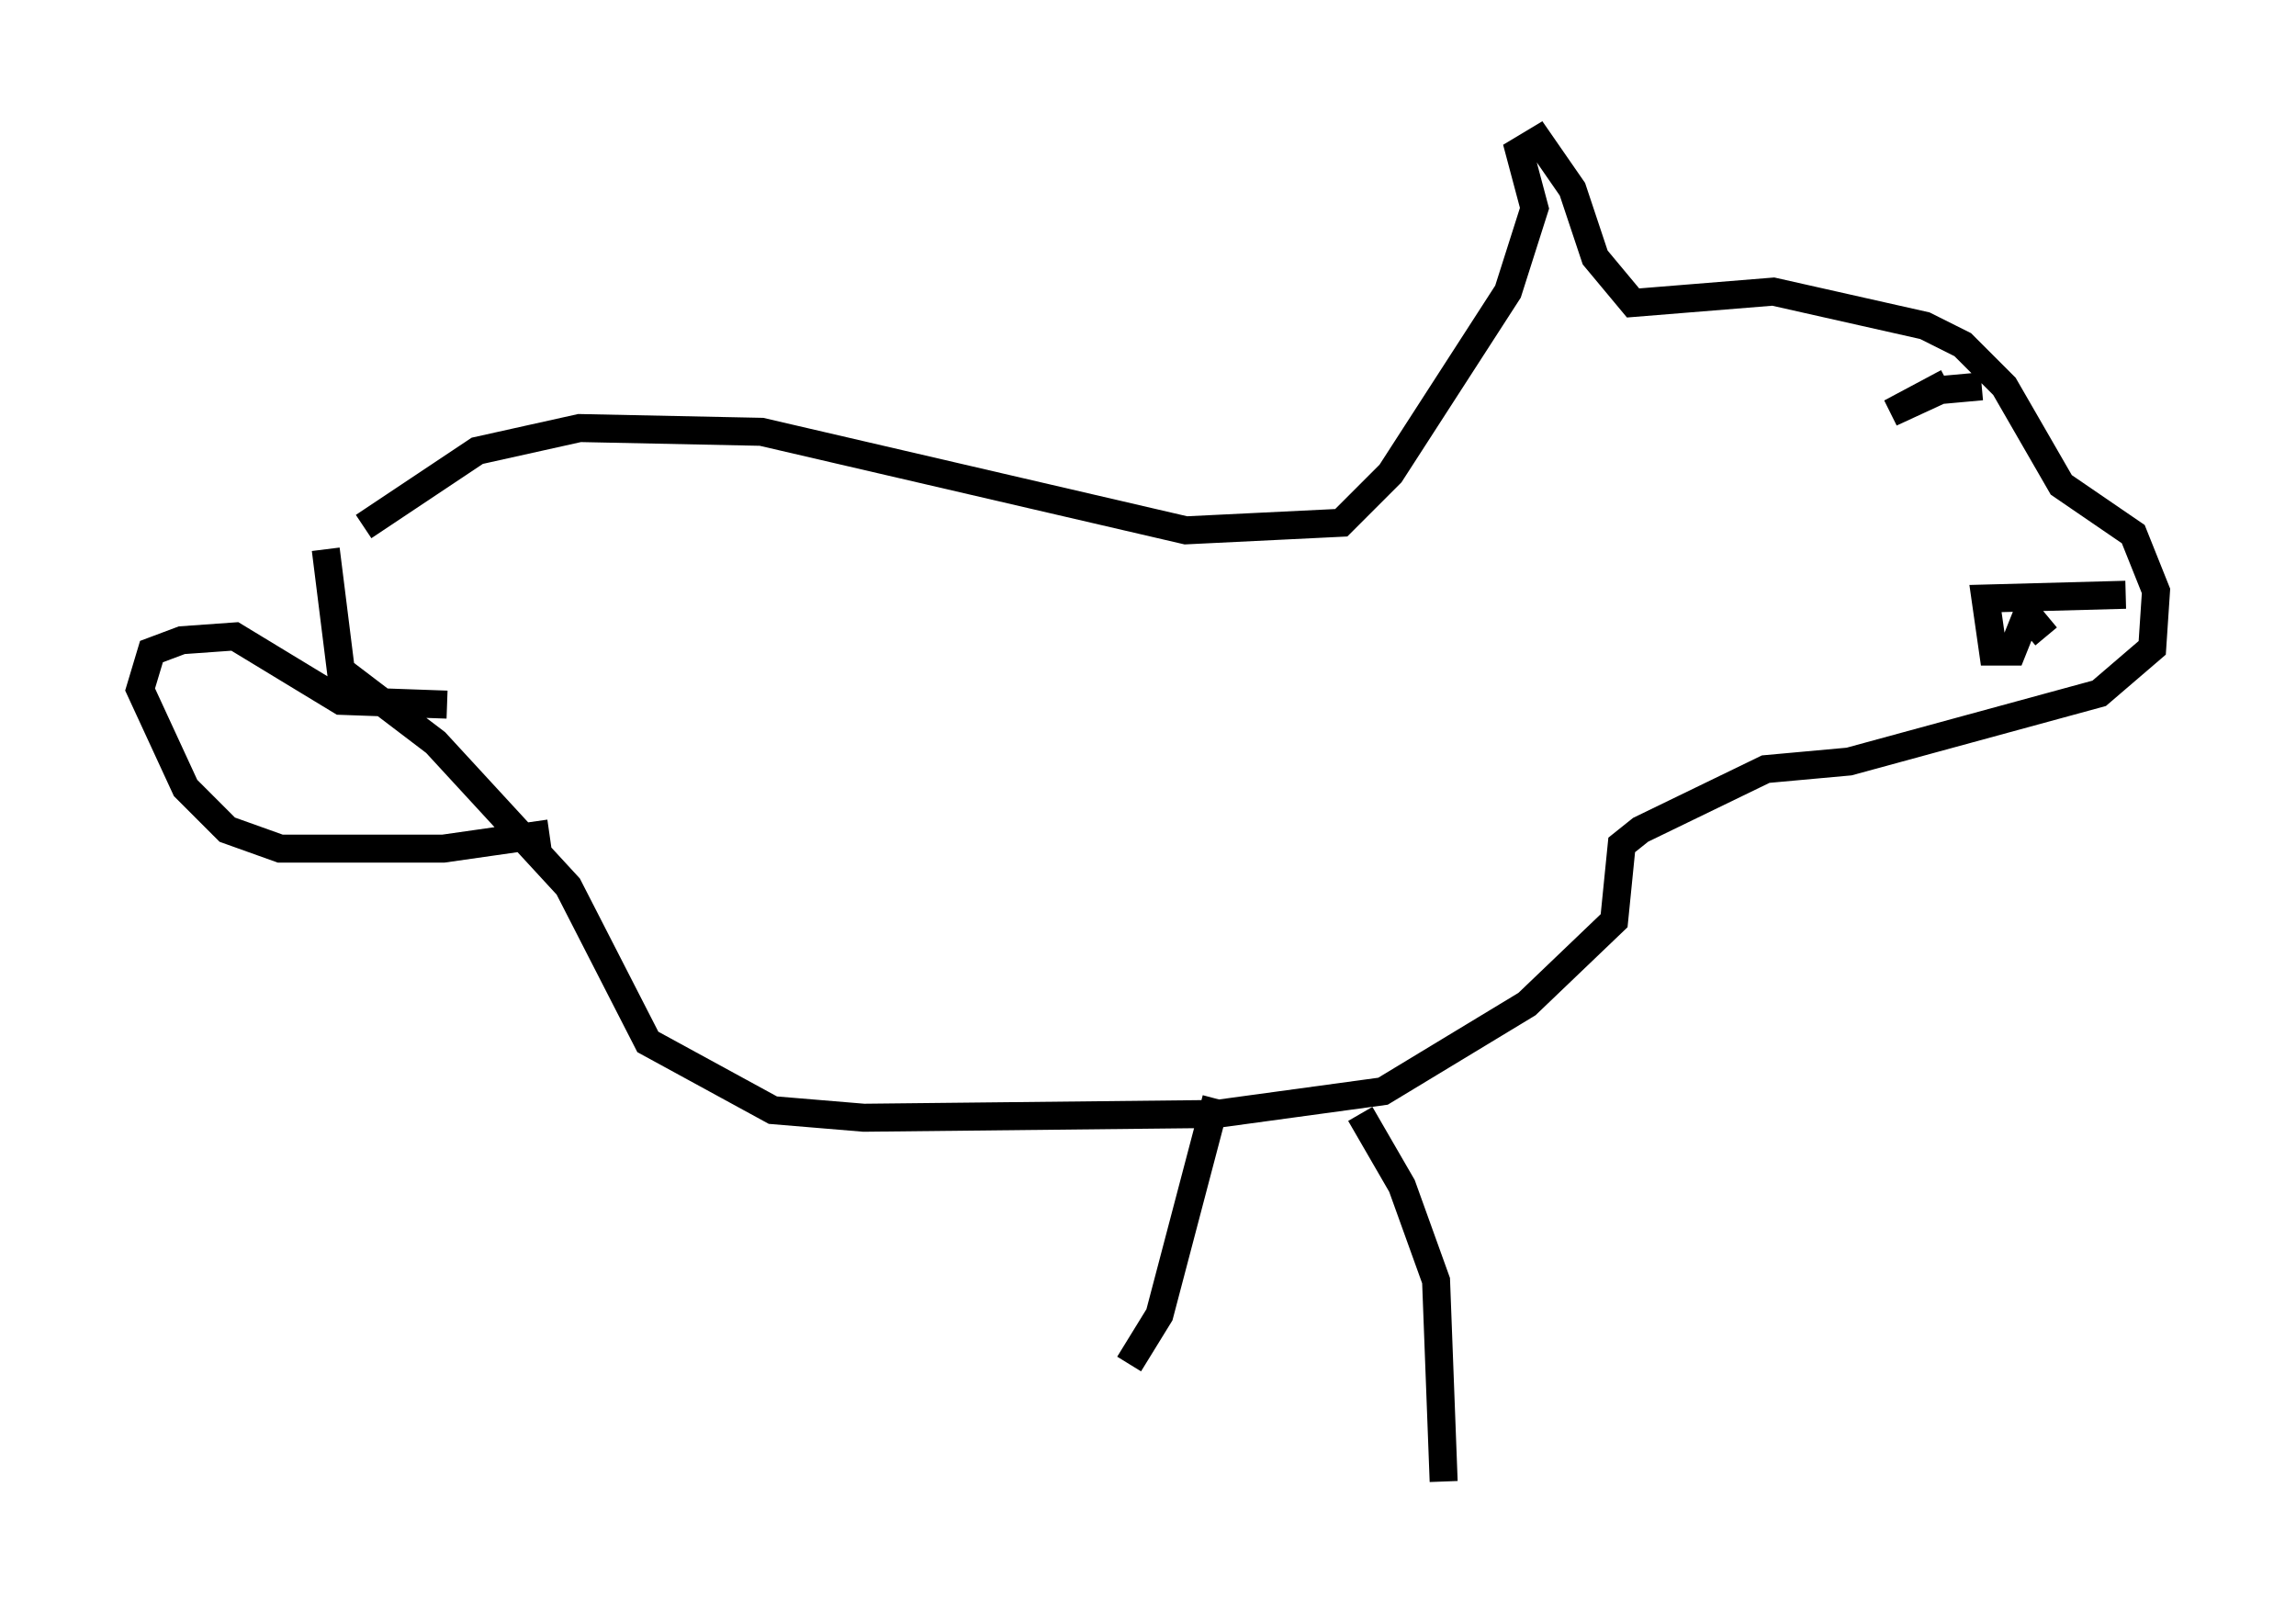 <?xml version="1.0" encoding="utf-8" ?>
<svg baseProfile="full" height="57.902" version="1.1" width="81.988" xmlns="http://www.w3.org/2000/svg" xmlns:ev="http://www.w3.org/2001/xml-events" xmlns:xlink="http://www.w3.org/1999/xlink"><defs /><rect fill="white" height="57.902" width="81.988" x="0" y="0" /><path d="M11.766, 20.155 m1.218, -1.353 l4.059, -2.706 3.654, -0.812 l6.495, 0.135 15.155, 3.518 l5.548, -0.271 1.759, -1.759 l4.195, -6.495 0.947, -2.977 l-0.541, -2.03 0.677, -0.406 l1.218, 1.759 0.812, 2.436 l1.353, 1.624 5.007, -0.406 l5.413, 1.218 1.353, 0.677 l1.488, 1.488 2.03, 3.518 l2.571, 1.759 0.812, 2.03 l-0.135, 2.03 -1.894, 1.624 l-8.931, 2.436 -2.977, 0.271 l-4.465, 2.165 -0.677, 0.541 l-0.271, 2.706 -3.112, 2.977 l-5.142, 3.112 -5.954, 0.812 l-12.584, 0.135 -3.248, -0.271 l-4.465, -2.436 -2.842, -5.548 l-4.736, -5.142 -3.383, -2.571 l-0.541, -4.33 m64.275, 1.624 l-5.007, 0.135 0.271, 1.894 l0.677, 0.0 0.541, -1.353 l0.677, 0.812 m-2.3, -8.931 l-1.488, 0.135 -1.759, 0.812 l2.03, -1.083 m-20.974, 26.116 l1.488, 2.571 1.218, 3.383 l0.271, 7.172 m-8.119, -13.667 l-2.03, 7.713 -1.083, 1.759 m-20.703, -18.944 l-3.789, 0.541 -5.819, 0.0 l-1.894, -0.677 -1.488, -1.488 l-1.624, -3.518 0.406, -1.353 l1.083, -0.406 1.894, -0.135 l3.789, 2.3 3.789, 0.135 " fill="none" stroke="black" stroke-width="1" /></svg>